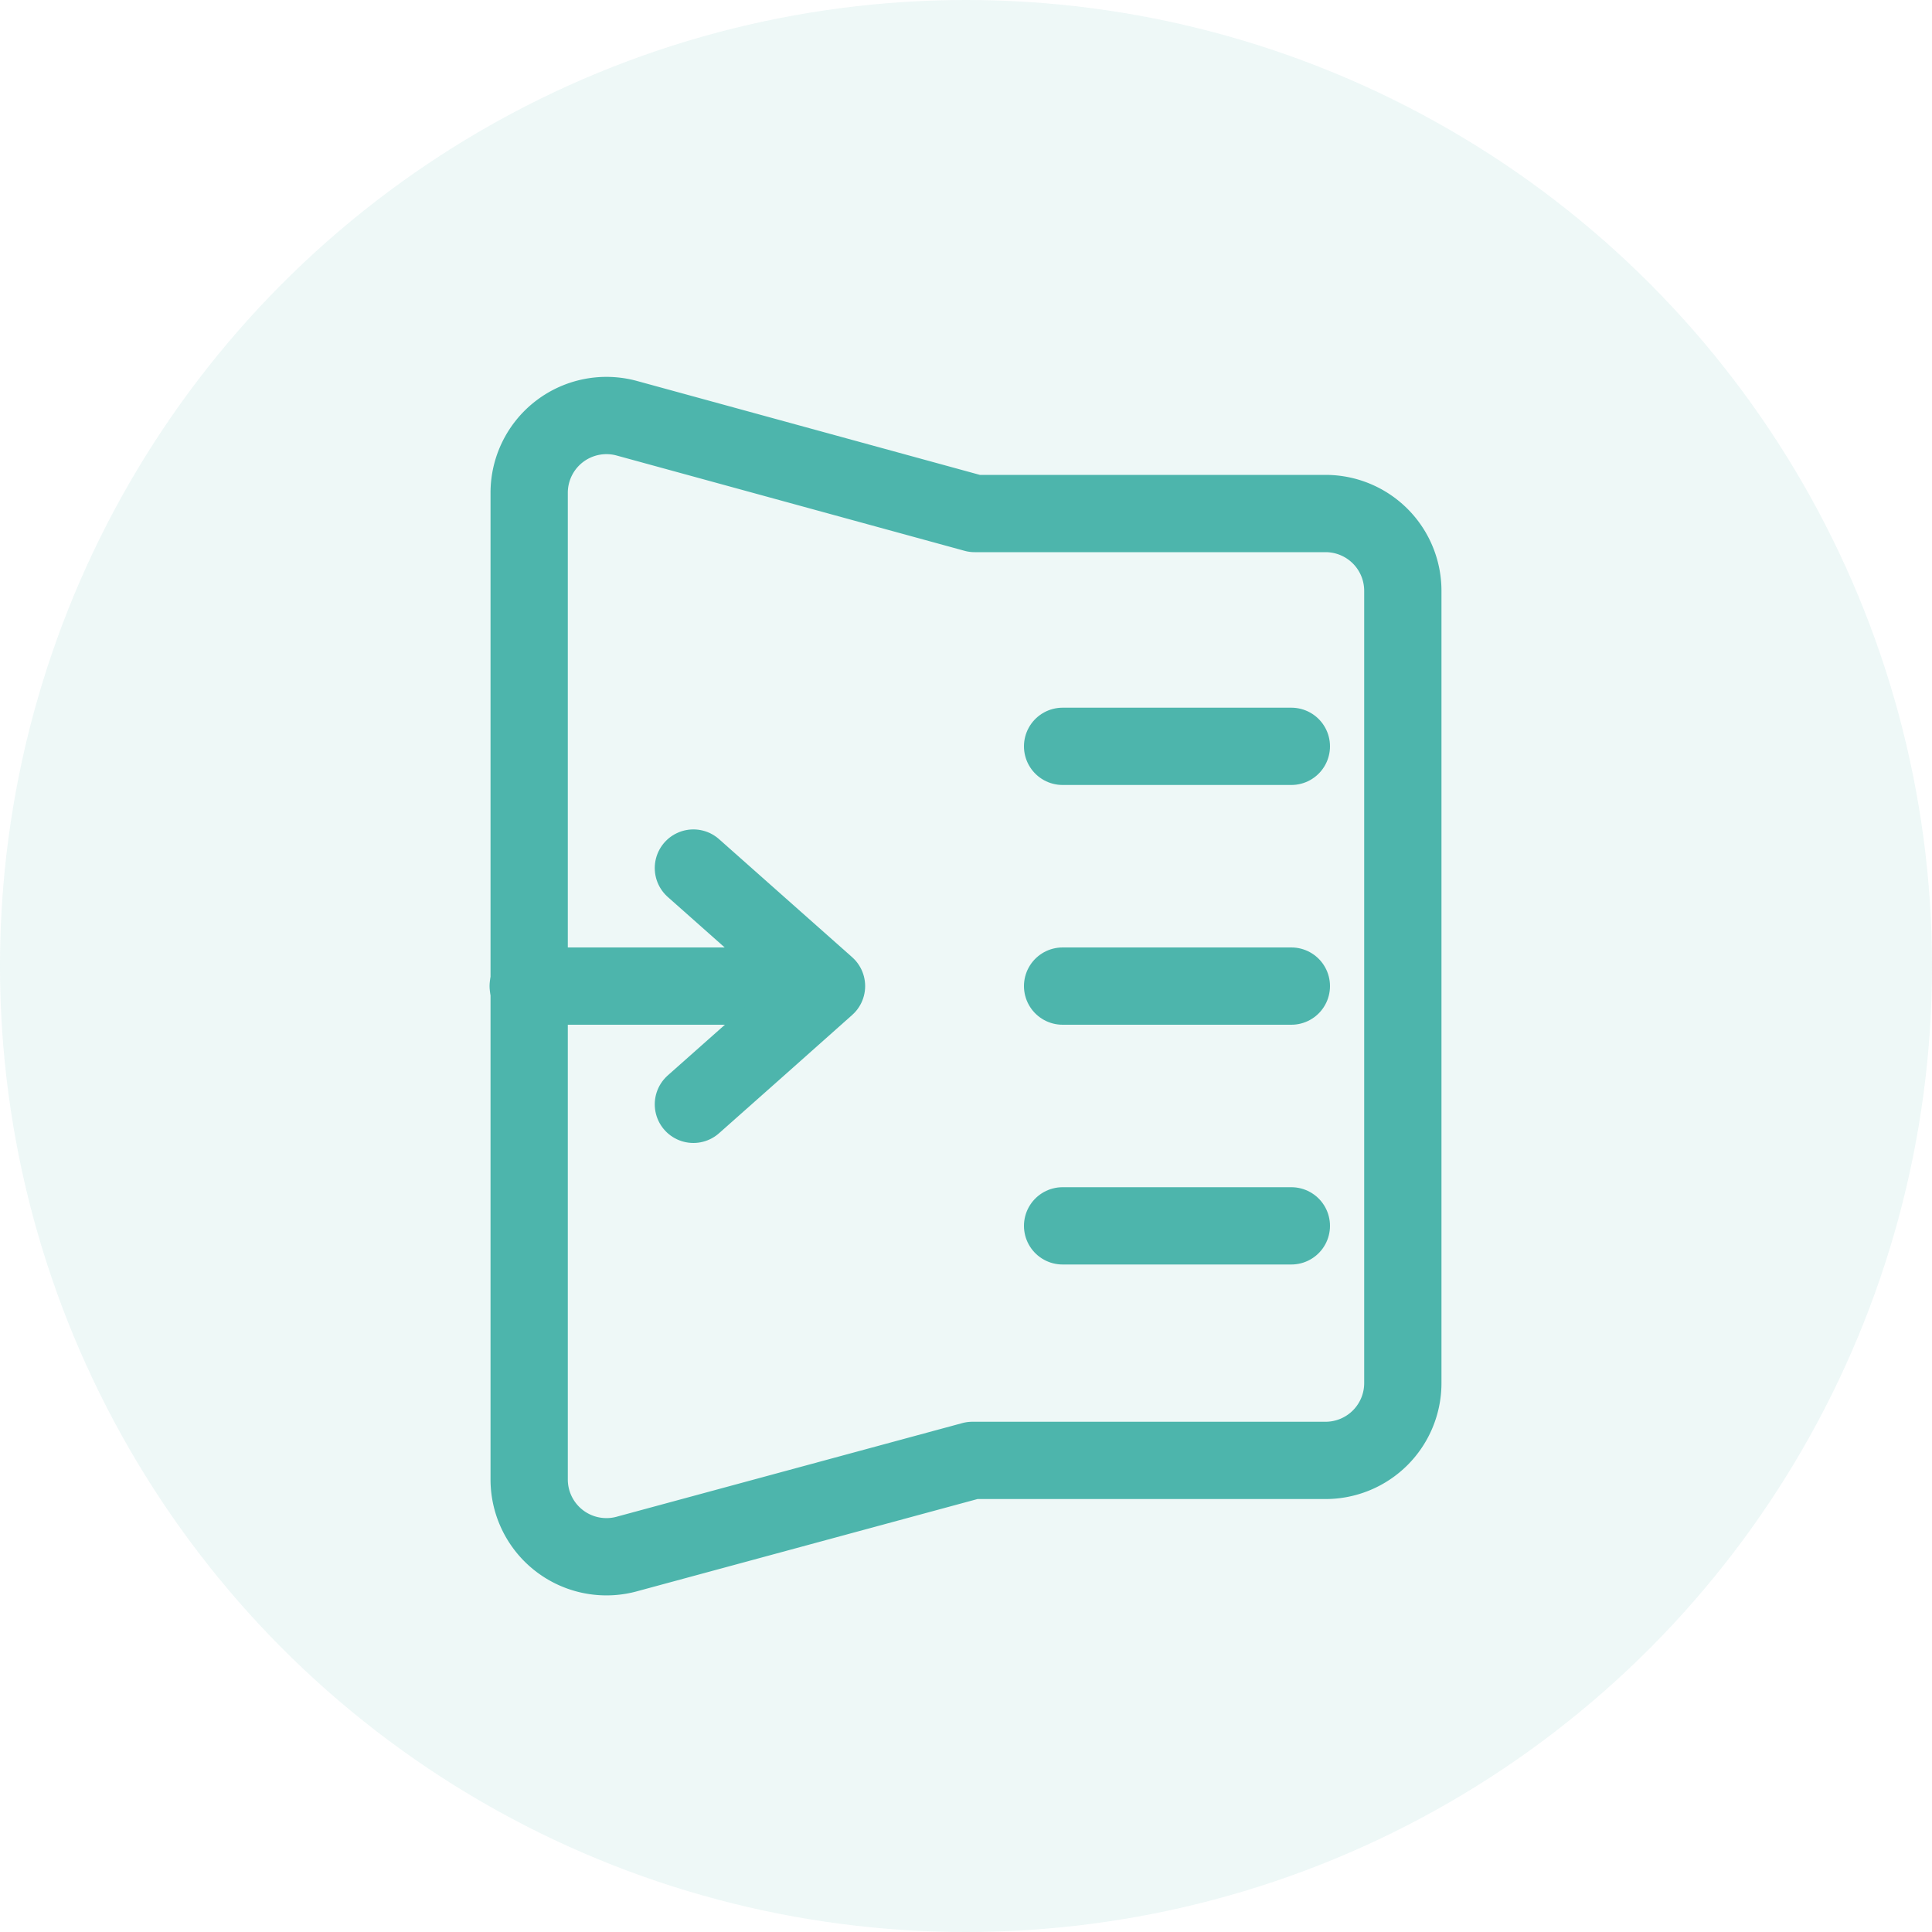 <svg width="100" height="100" xmlns="http://www.w3.org/2000/svg" data-name="Layer 1">

    <g>
        <title>Layer 1</title>
        <g id="svg_1" opacity="0.1" class="cls-1">
            <circle id="svg_2" fill="#4db5ac" r="50" cy="50" cx="50" class="cls-2" />
        </g>
        <path id="svg_3" stroke-width="4px" stroke-linejoin="round" stroke-linecap="round"
            stroke="#4db5ac" fill="none"
            d="m68.61,75.59l-18.28,0l-17.83,4.83a4,4 0 0 1 -5.11,-3.84l0,-51.07a4,4 0 0 1 5.06,-3.86l18,4.93l18.16,0a4,4 0 0 1 4,4l0,41a4,4 0 0 1 -4,4.01z"
            class="cls-3" />
        <line id="svg_4" stroke-width="4px" stroke-linejoin="round" stroke-linecap="round"
            stroke="#4db5ac" fill="none" y2="38.63" x2="66.84" y1="38.63" x1="55" class="cls-3" />
        <line id="svg_5" stroke-width="4px" stroke-linejoin="round" stroke-linecap="round"
            stroke="#4db5ac" fill="none" y2="51.04" x2="66.84" y1="51.04" x1="55" class="cls-3" />
        <line id="svg_6" stroke-width="4px" stroke-linejoin="round" stroke-linecap="round"
            stroke="#4db5ac" fill="none" y2="63.45" x2="66.84" y1="63.45" x1="55" class="cls-3" />
        <line id="svg_7" stroke-width="4px" stroke-linejoin="round" stroke-linecap="round"
            stroke="#4db5ac" fill="none" y2="51.04" x2="38.58" y1="51.04" x1="27.34"
            class="cls-3" />
        <polyline id="svg_8" stroke-width="4px" stroke-linejoin="round" stroke-linecap="round"
            stroke="#4db5ac" fill="none"
            points="35.89 44.93 39.34 47.99 42.78 51.04 39.34 54.1 35.89 57.16" class="cls-3" />
    </g>
</svg>